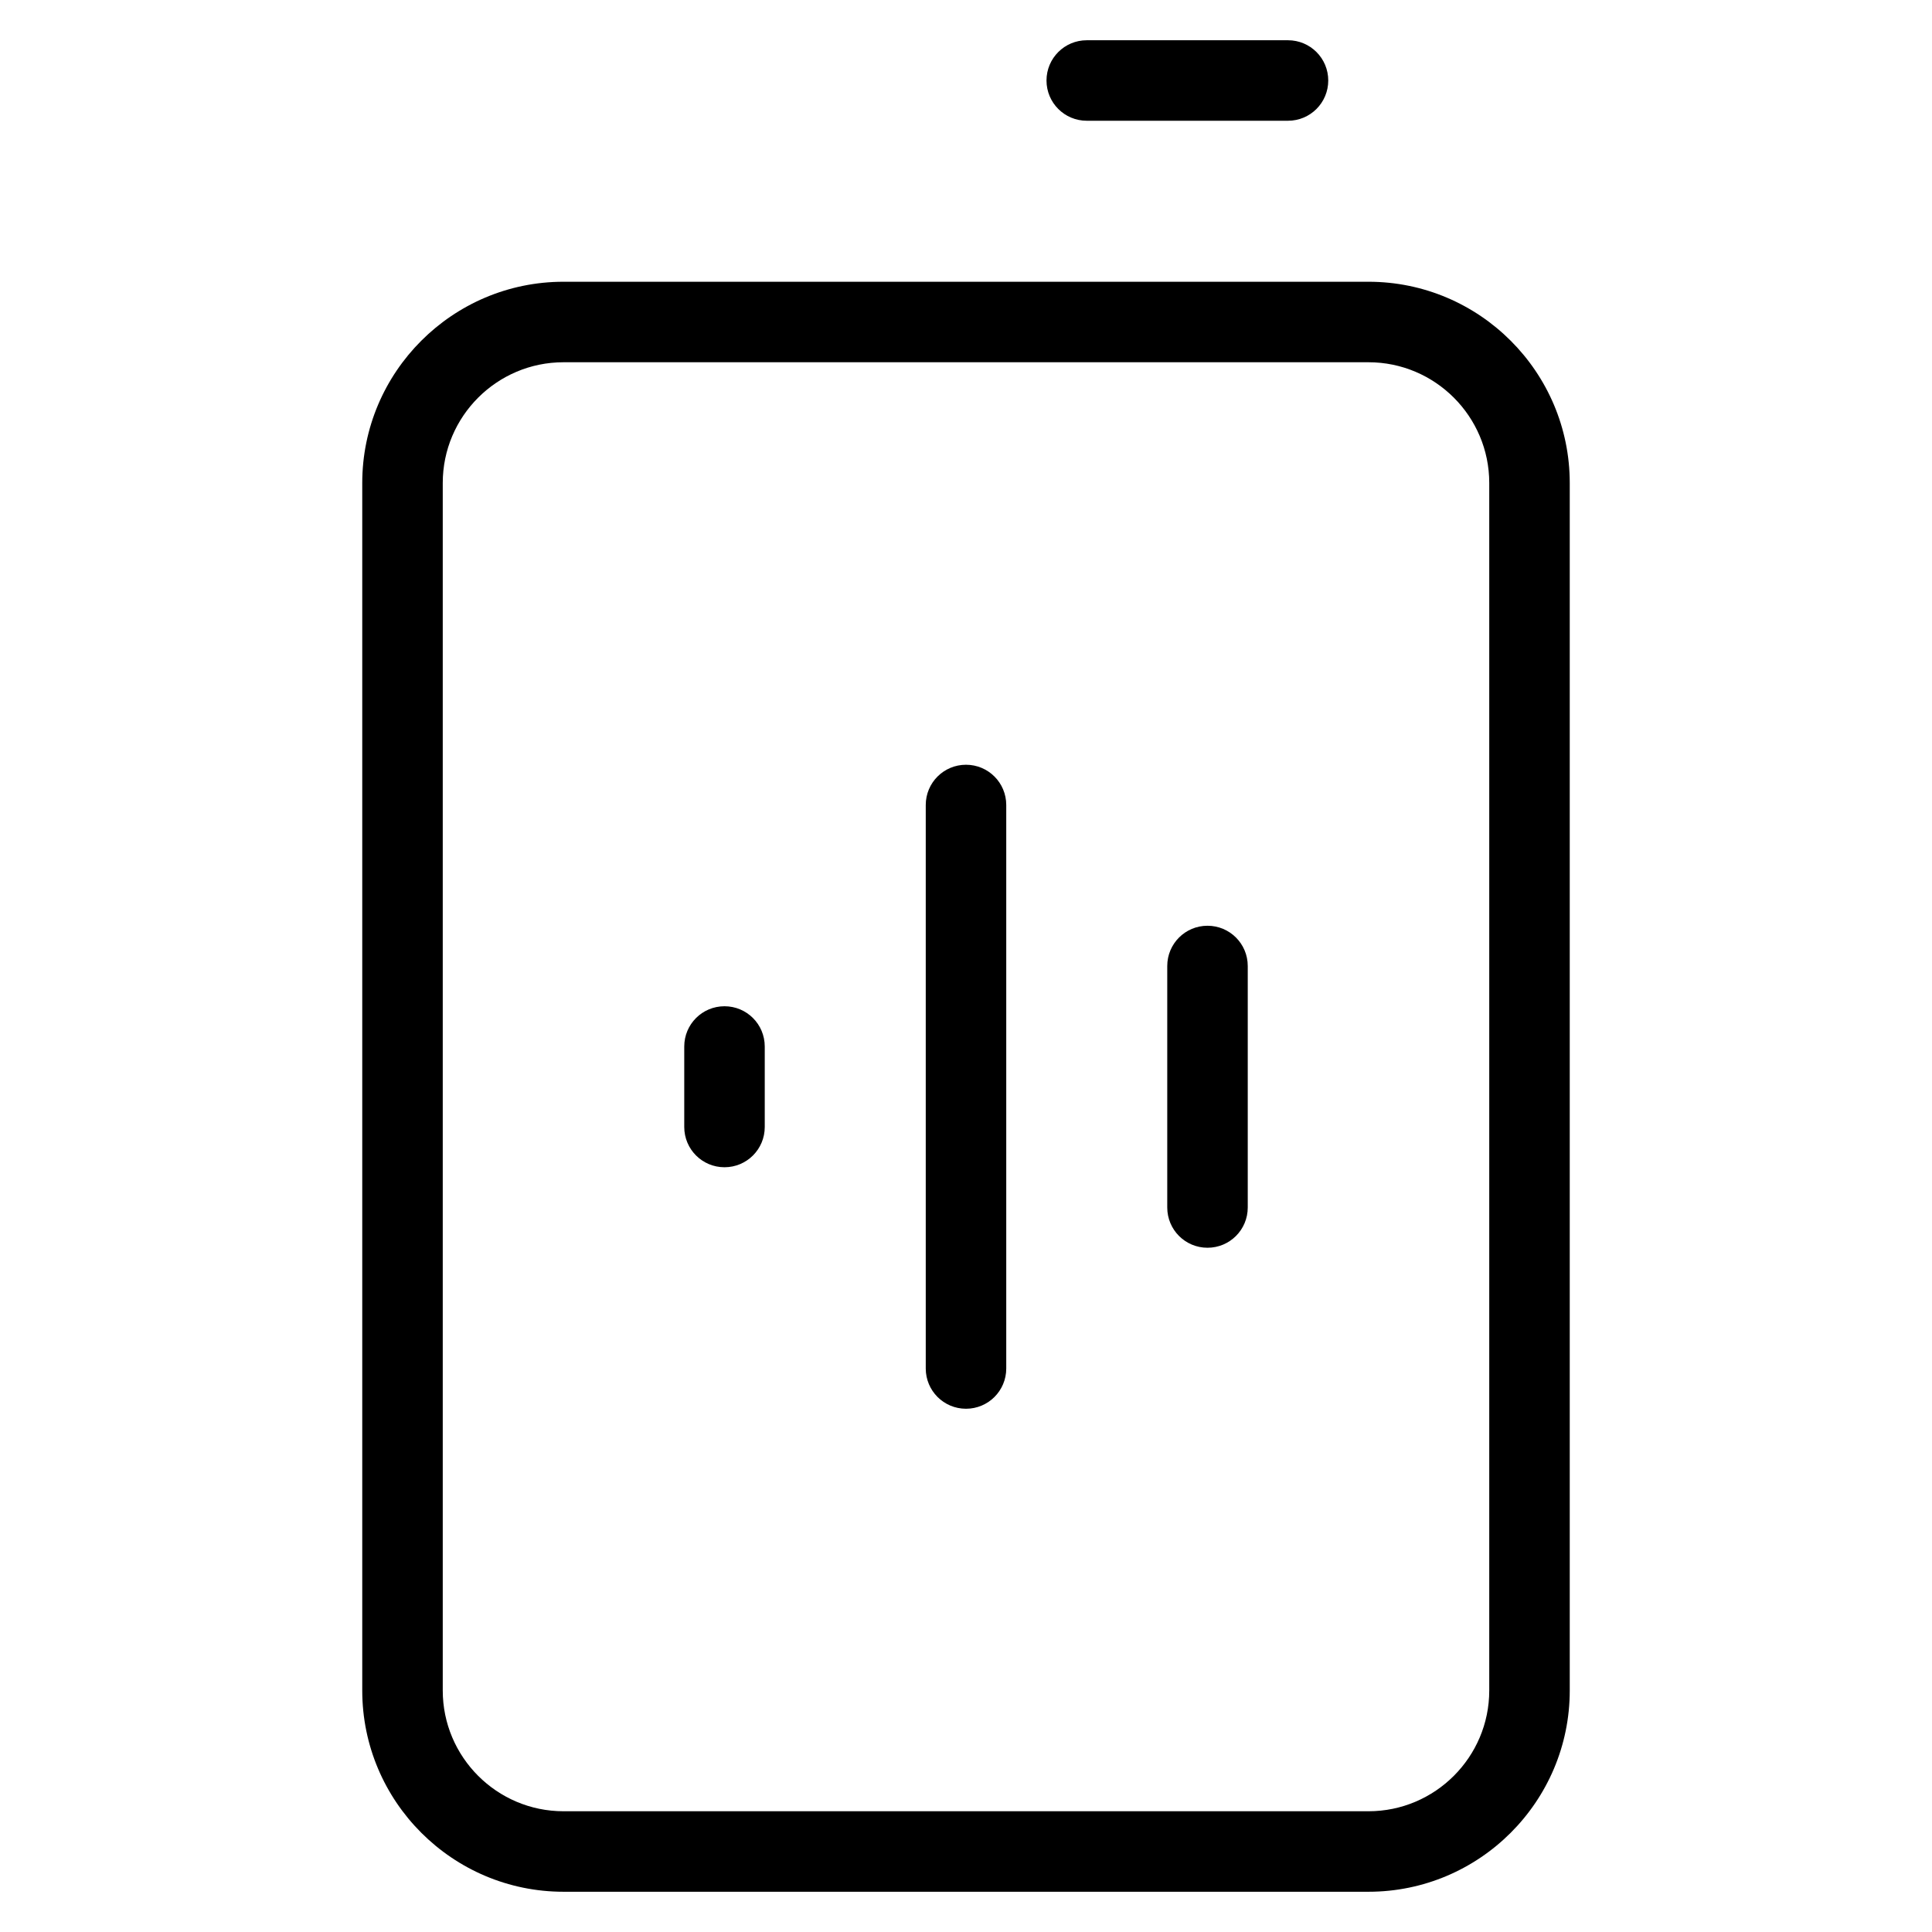 <?xml version="1.0" encoding="utf-8"?>
<!-- Generator: Adobe Illustrator 20.1.0, SVG Export Plug-In . SVG Version: 6.00 Build 0)  -->
<!DOCTYPE svg PUBLIC "-//W3C//DTD SVG 1.1//EN" "http://www.w3.org/Graphics/SVG/1.1/DTD/svg11.dtd">
<svg version="1.1" id="Layer_1" xmlns="http://www.w3.org/2000/svg" xmlns:xlink="http://www.w3.org/1999/xlink" x="0px" y="0px"
	 width="48px" height="48px" viewBox="0 0 48 48" enable-background="new 0 0 48 48" xml:space="preserve">
<path d="M34,7H14c-2.757,0-5,2.243-5,5v30c0,2.757,2.243,5,5,5h20c2.757,0,5-2.243,5-5V12C39,9.243,36.757,7,34,7z M37,42
	c0,1.654-1.346,3-3,3H14c-1.654,0-3-1.346-3-3V12c0-1.654,1.346-3,3-3h20c1.654,0,3,1.346,3,3V42z"/>
<path d="M32,3c0.553,0,1-0.447,1-1s-0.447-1-1-1h-5c-0.553,0-1,0.447-1,1s0.447,1,1,1H32z"/>
<path d="M18,25c-0.553,0-1,0.447-1,1v2c0,0.553,0.447,1,1,1s1-0.447,1-1v-2C19,25.447,18.553,25,18,25z"/>
<path d="M24,19c-0.553,0-1,0.447-1,1v14c0,0.553,0.447,1,1,1s1-0.447,1-1V20C25,19.447,24.553,19,24,19z"/>
<path d="M30,23c-0.553,0-1,0.447-1,1v6c0,0.553,0.447,1,1,1s1-0.447,1-1v-6C31,23.447,30.553,23,30,23z"/>
</svg>
